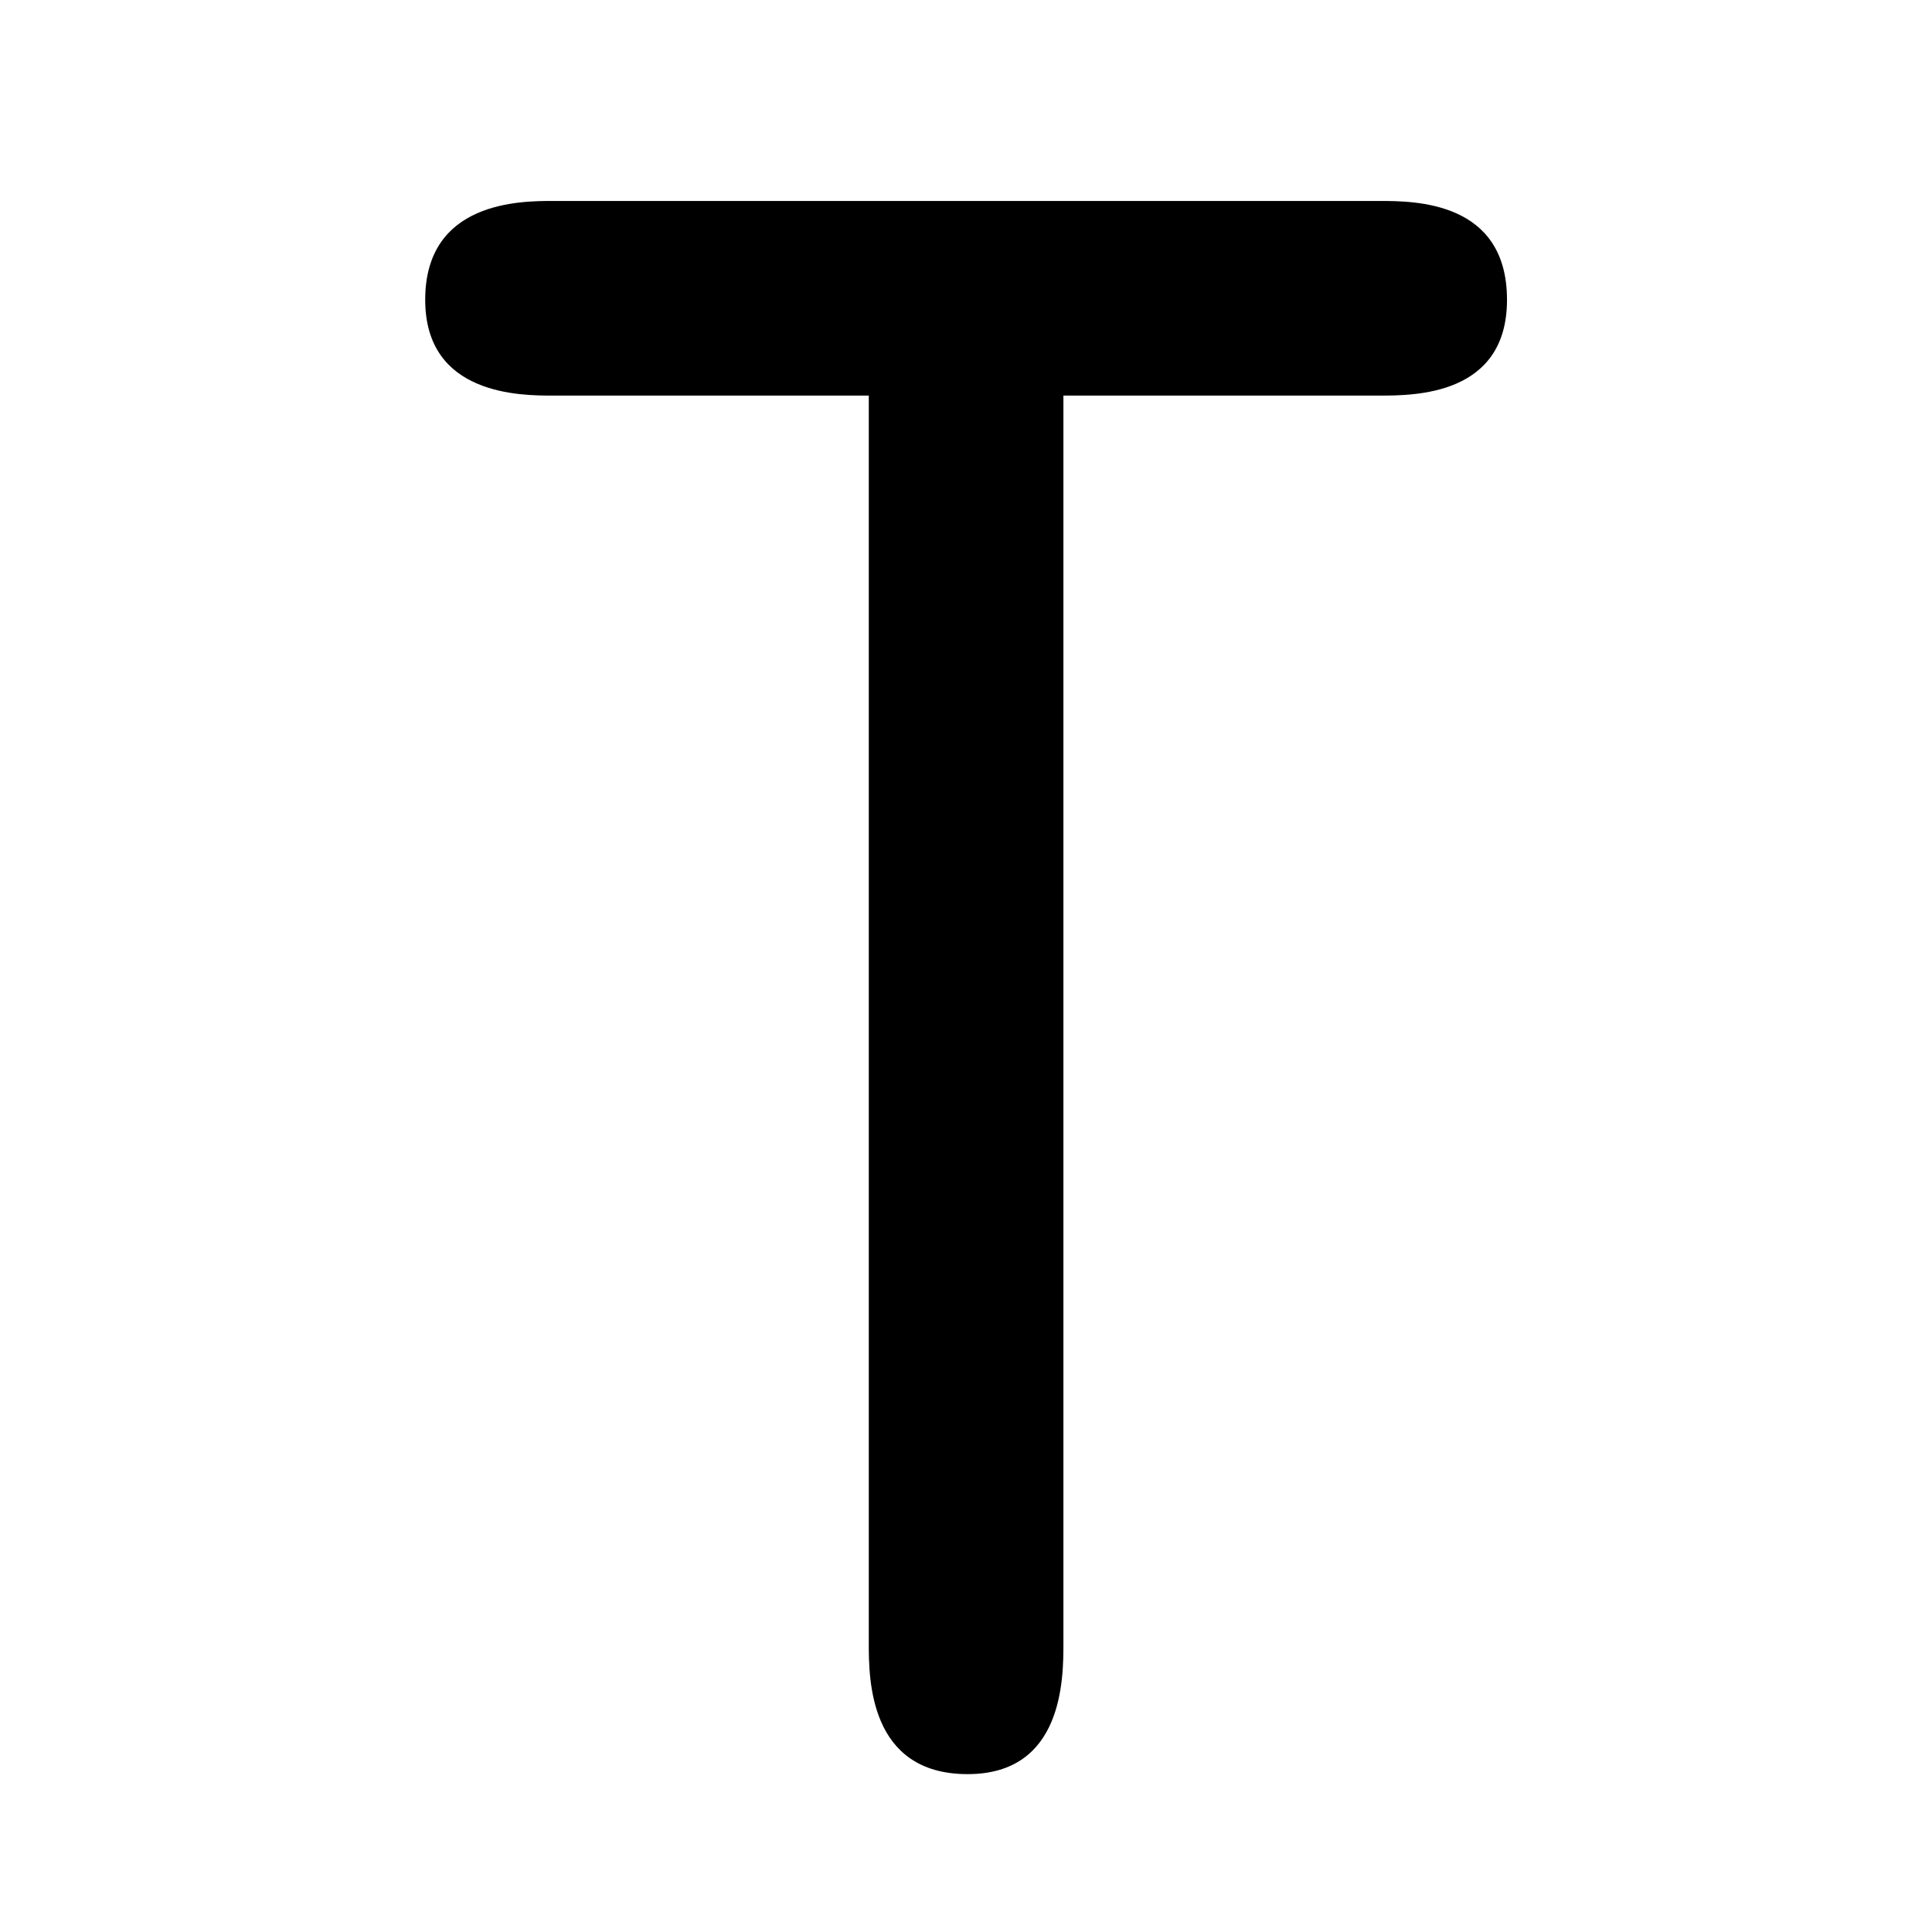 <?xml version="1.0" encoding="UTF-8"?>
<svg xmlns="http://www.w3.org/2000/svg" xmlns:xlink="http://www.w3.org/1999/xlink" width="9.46pt" height="9.46pt" viewBox="0 0 9.46 9.46" version="1.1">
<defs>
<g>
<symbol overflow="visible" id="glyph0-0">
<path style="stroke:none;" d=""/>
</symbol>
<symbol overflow="visible" id="glyph0-1">
<path style="stroke:none;" d="M 3.797 -4.203 L 5.344 -4.203 C 5.516 -4.203 5.969 -4.203 5.969 -4.672 C 5.969 -5.156 5.516 -5.156 5.344 -5.156 L 1.297 -5.156 C 1.141 -5.156 0.672 -5.156 0.672 -4.672 C 0.672 -4.203 1.141 -4.203 1.297 -4.203 L 2.844 -4.203 L 2.844 1.906 C 2.844 2.078 2.844 2.547 3.328 2.547 C 3.797 2.547 3.797 2.078 3.797 1.906 Z M 3.797 -4.203 "/>
</symbol>
</g>
</defs>
<g id="surface1">
<g style="fill:rgb(0%,0%,0%);fill-opacity:1;">
  <use xlink:href="#glyph0-1" x="1.41" y="6.14"/>
</g>
</g>
</svg>

